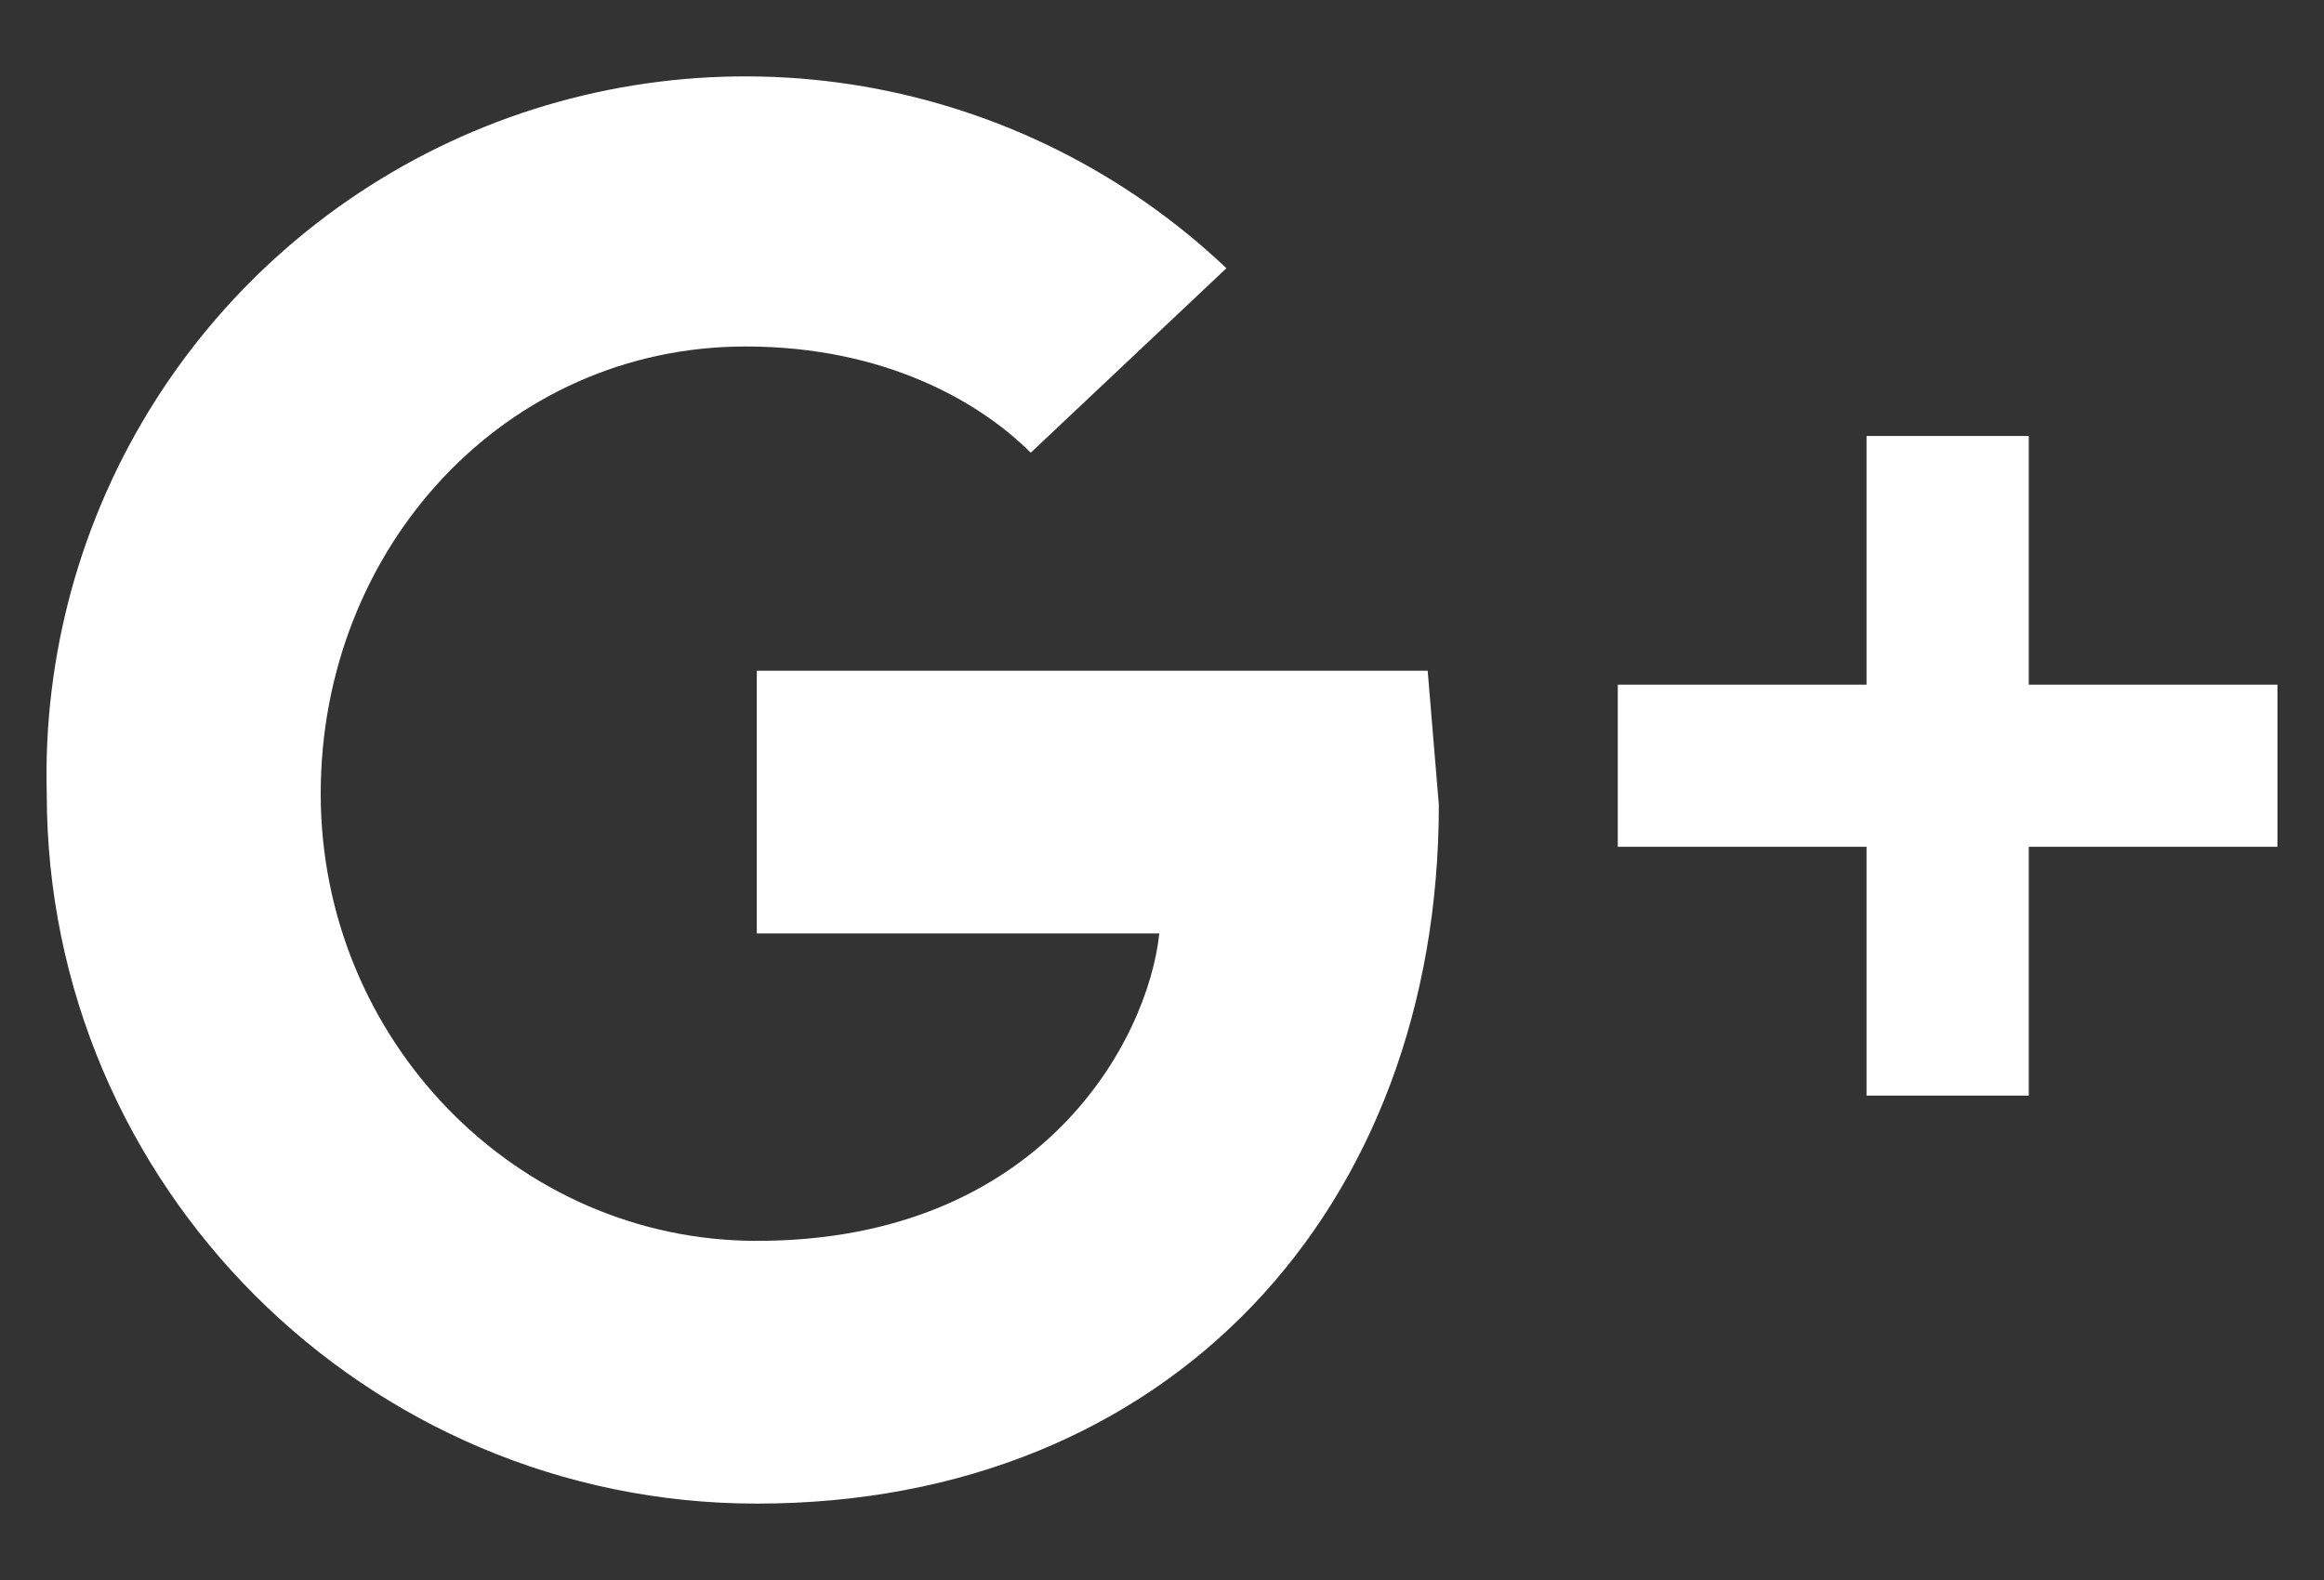 <svg width="25" height="17" viewBox="0 0 25 17" fill="none" xmlns="http://www.w3.org/2000/svg">
<rect x="0" y="0" width="25" height="17" fill="#333333" stroke="none"/>
<path d="M8.141 7.217V10.043H12.471C12.351 11.186 11.208 13.351 8.141 13.351C5.555 13.351 3.45 11.186 3.45 8.54C3.45 5.894 5.434 3.728 8.021 3.728C9.524 3.728 10.547 4.33 11.088 4.871L13.193 2.886C12.114 1.863 10.756 1.182 9.29 0.93C7.825 0.679 6.317 0.867 4.959 1.472C3.6 2.078 2.452 3.072 1.658 4.33C0.865 5.588 0.463 7.053 0.503 8.54C0.503 12.75 3.931 16.178 8.141 16.178C12.591 16.178 15.478 12.991 15.478 8.66L15.358 7.217" fill="white"/>
<path fill-rule="evenodd" clip-rule="evenodd" d="M21.824 9.111V11.788H20.079V9.111H17.403V7.367H20.079V4.691H21.824V7.367H24.5V9.111H21.824Z" fill="white"/>
</svg>
